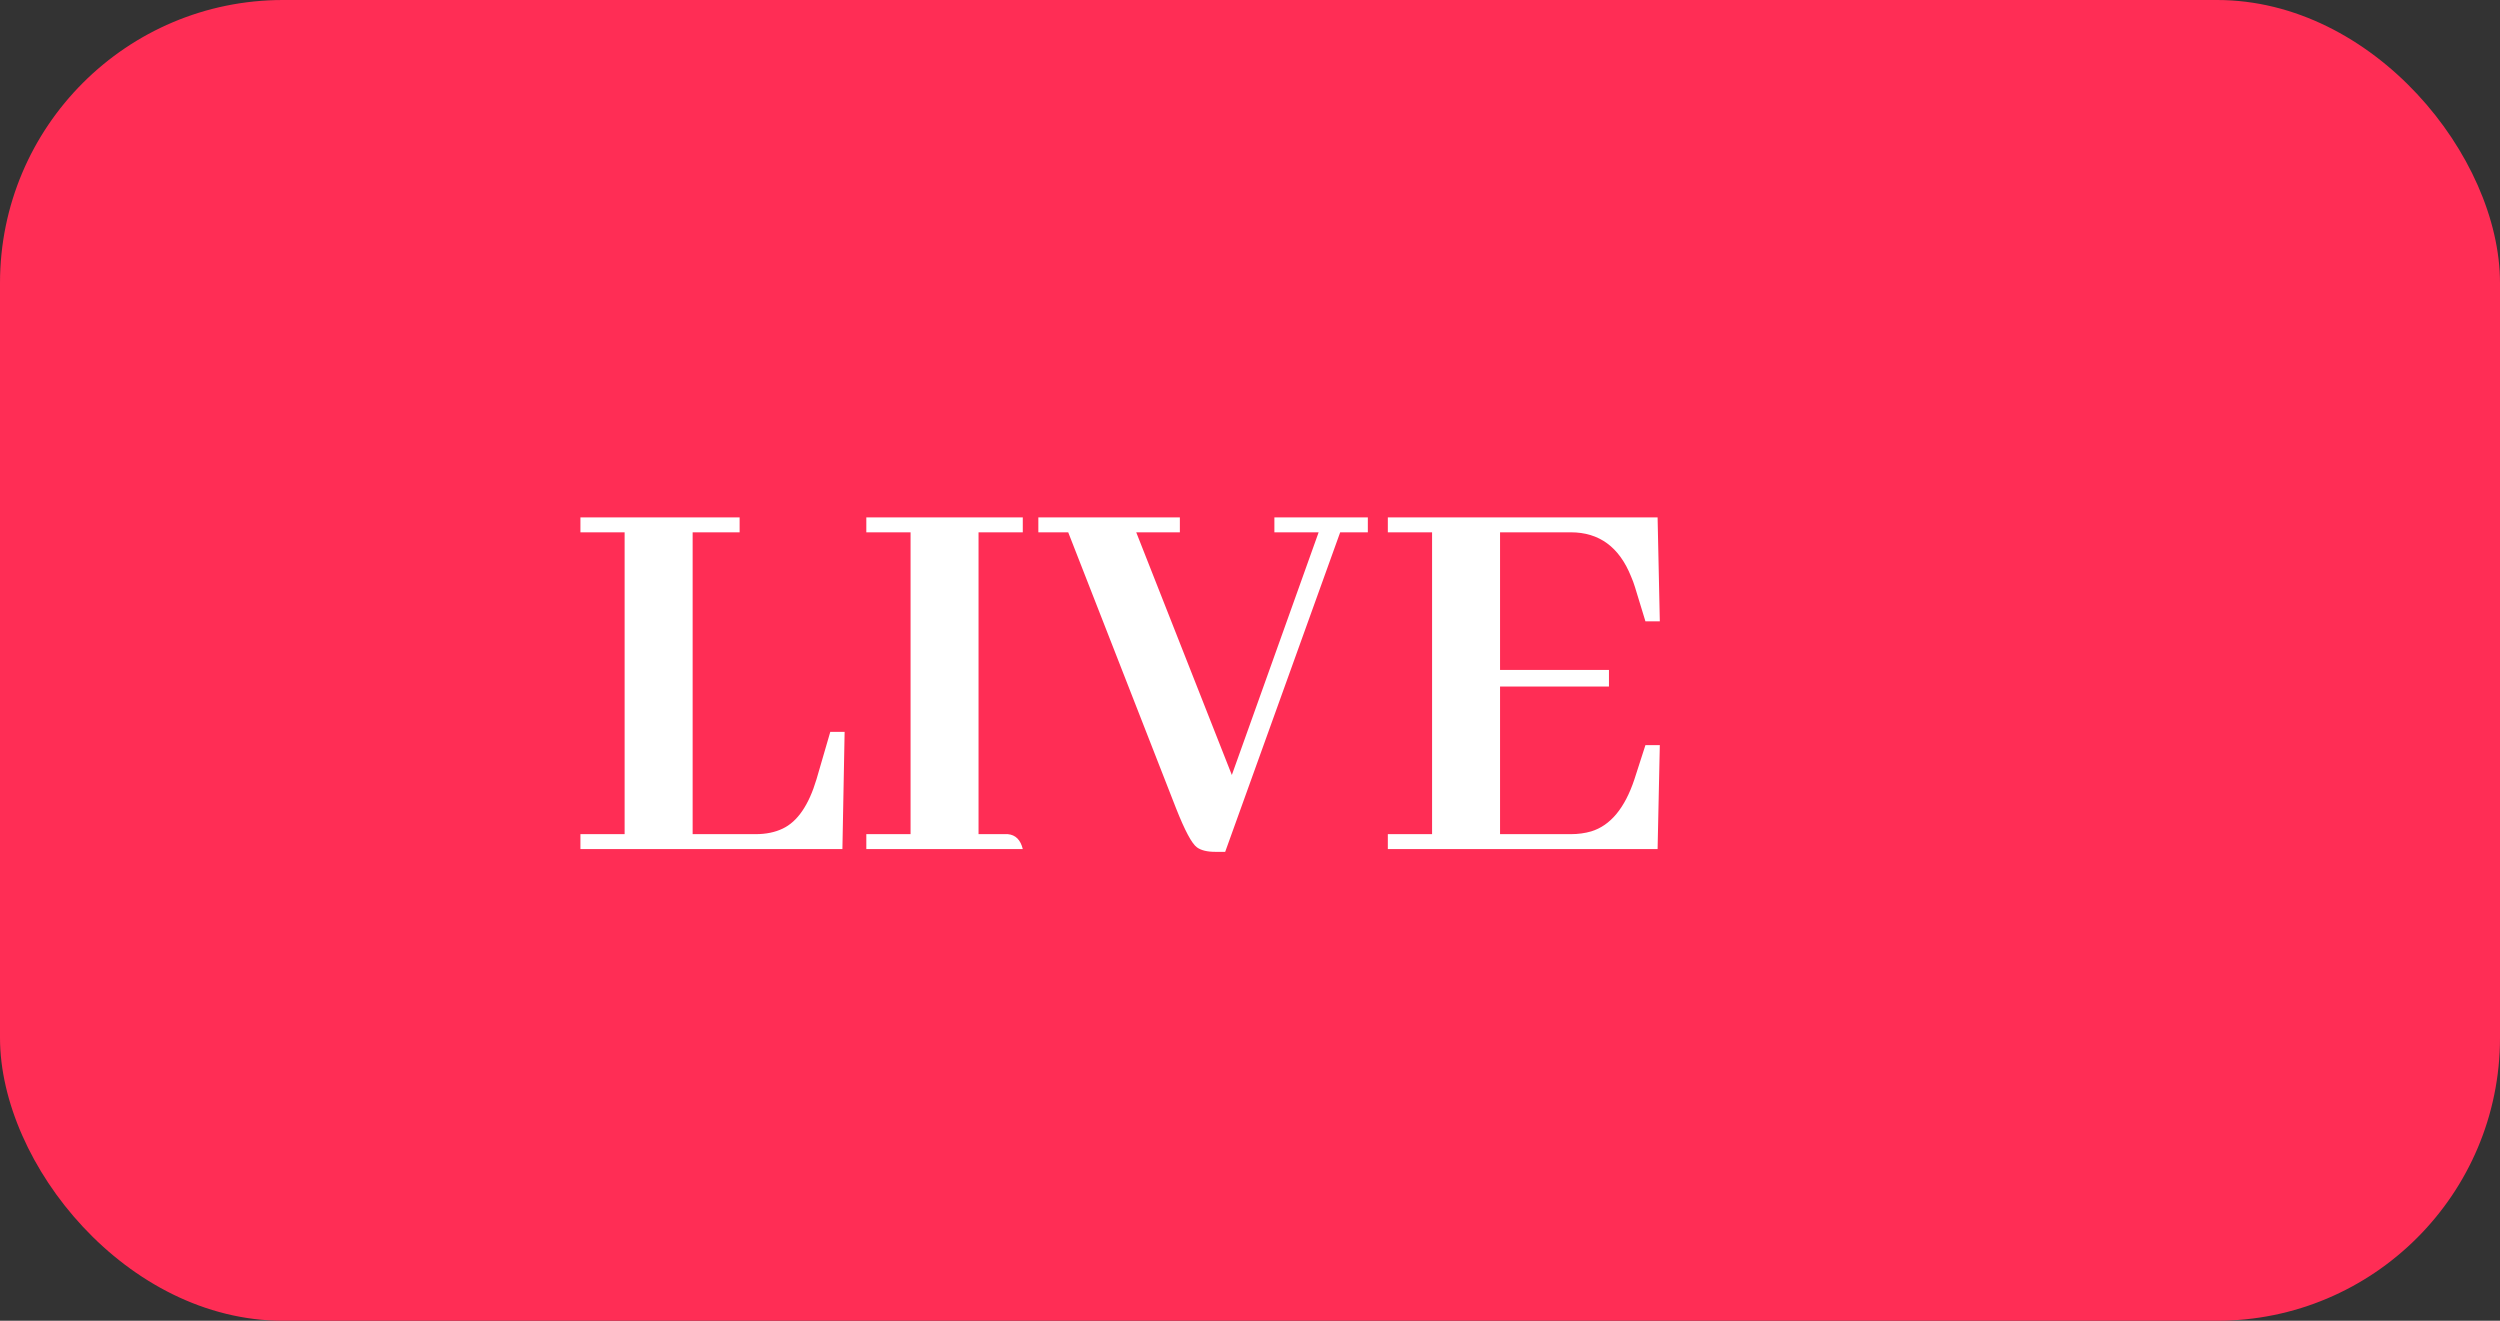 <svg width="53" height="28" viewBox="0 0 53 28" fill="none" xmlns="http://www.w3.org/2000/svg">
<rect x="0" y="0" width="53" height="28" fill="#333333" stroke="none"/>
<g clip-path="url(#clip0_1725_194)">
<rect width="53" height="28" rx="6" fill="#FF2D55"/>
<path d="M17.859 18H12.305V17.684H13.242V11.285H12.305V10.969H15.68V11.285H14.684V17.684H16.02C16.238 17.684 16.43 17.645 16.594 17.566C16.906 17.418 17.145 17.07 17.309 16.523L17.602 15.516H17.906L17.859 18ZM21.683 18H18.366V17.684H19.304V11.285H18.366V10.969H21.683V11.285H20.745V17.684H21.366C21.53 17.699 21.636 17.805 21.683 18ZM25.974 18.059H25.763C25.592 18.059 25.463 18.027 25.377 17.965C25.267 17.887 25.119 17.609 24.931 17.133L22.646 11.285H22.013V10.969H25.013V11.285H24.088L26.115 16.43L27.955 11.285H27.017V10.969H28.998V11.285H28.412L25.974 18.059ZM35.188 13.172H34.883L34.661 12.445C34.637 12.367 34.61 12.293 34.579 12.223C34.329 11.598 33.903 11.285 33.301 11.285H31.801V14.203H34.11V14.555H31.801V17.684H33.301C33.458 17.684 33.602 17.664 33.735 17.625C34.141 17.5 34.446 17.133 34.649 16.523L34.883 15.797H35.188L35.141 18H29.422V17.684H30.36V11.285H29.422V10.969H35.141L35.188 13.172Z" fill="white"/>
</g>
<defs>
<clipPath id="clip0_1725_194">
<rect width="53" height="28" fill="white"/>
</clipPath>
</defs>
</svg>
